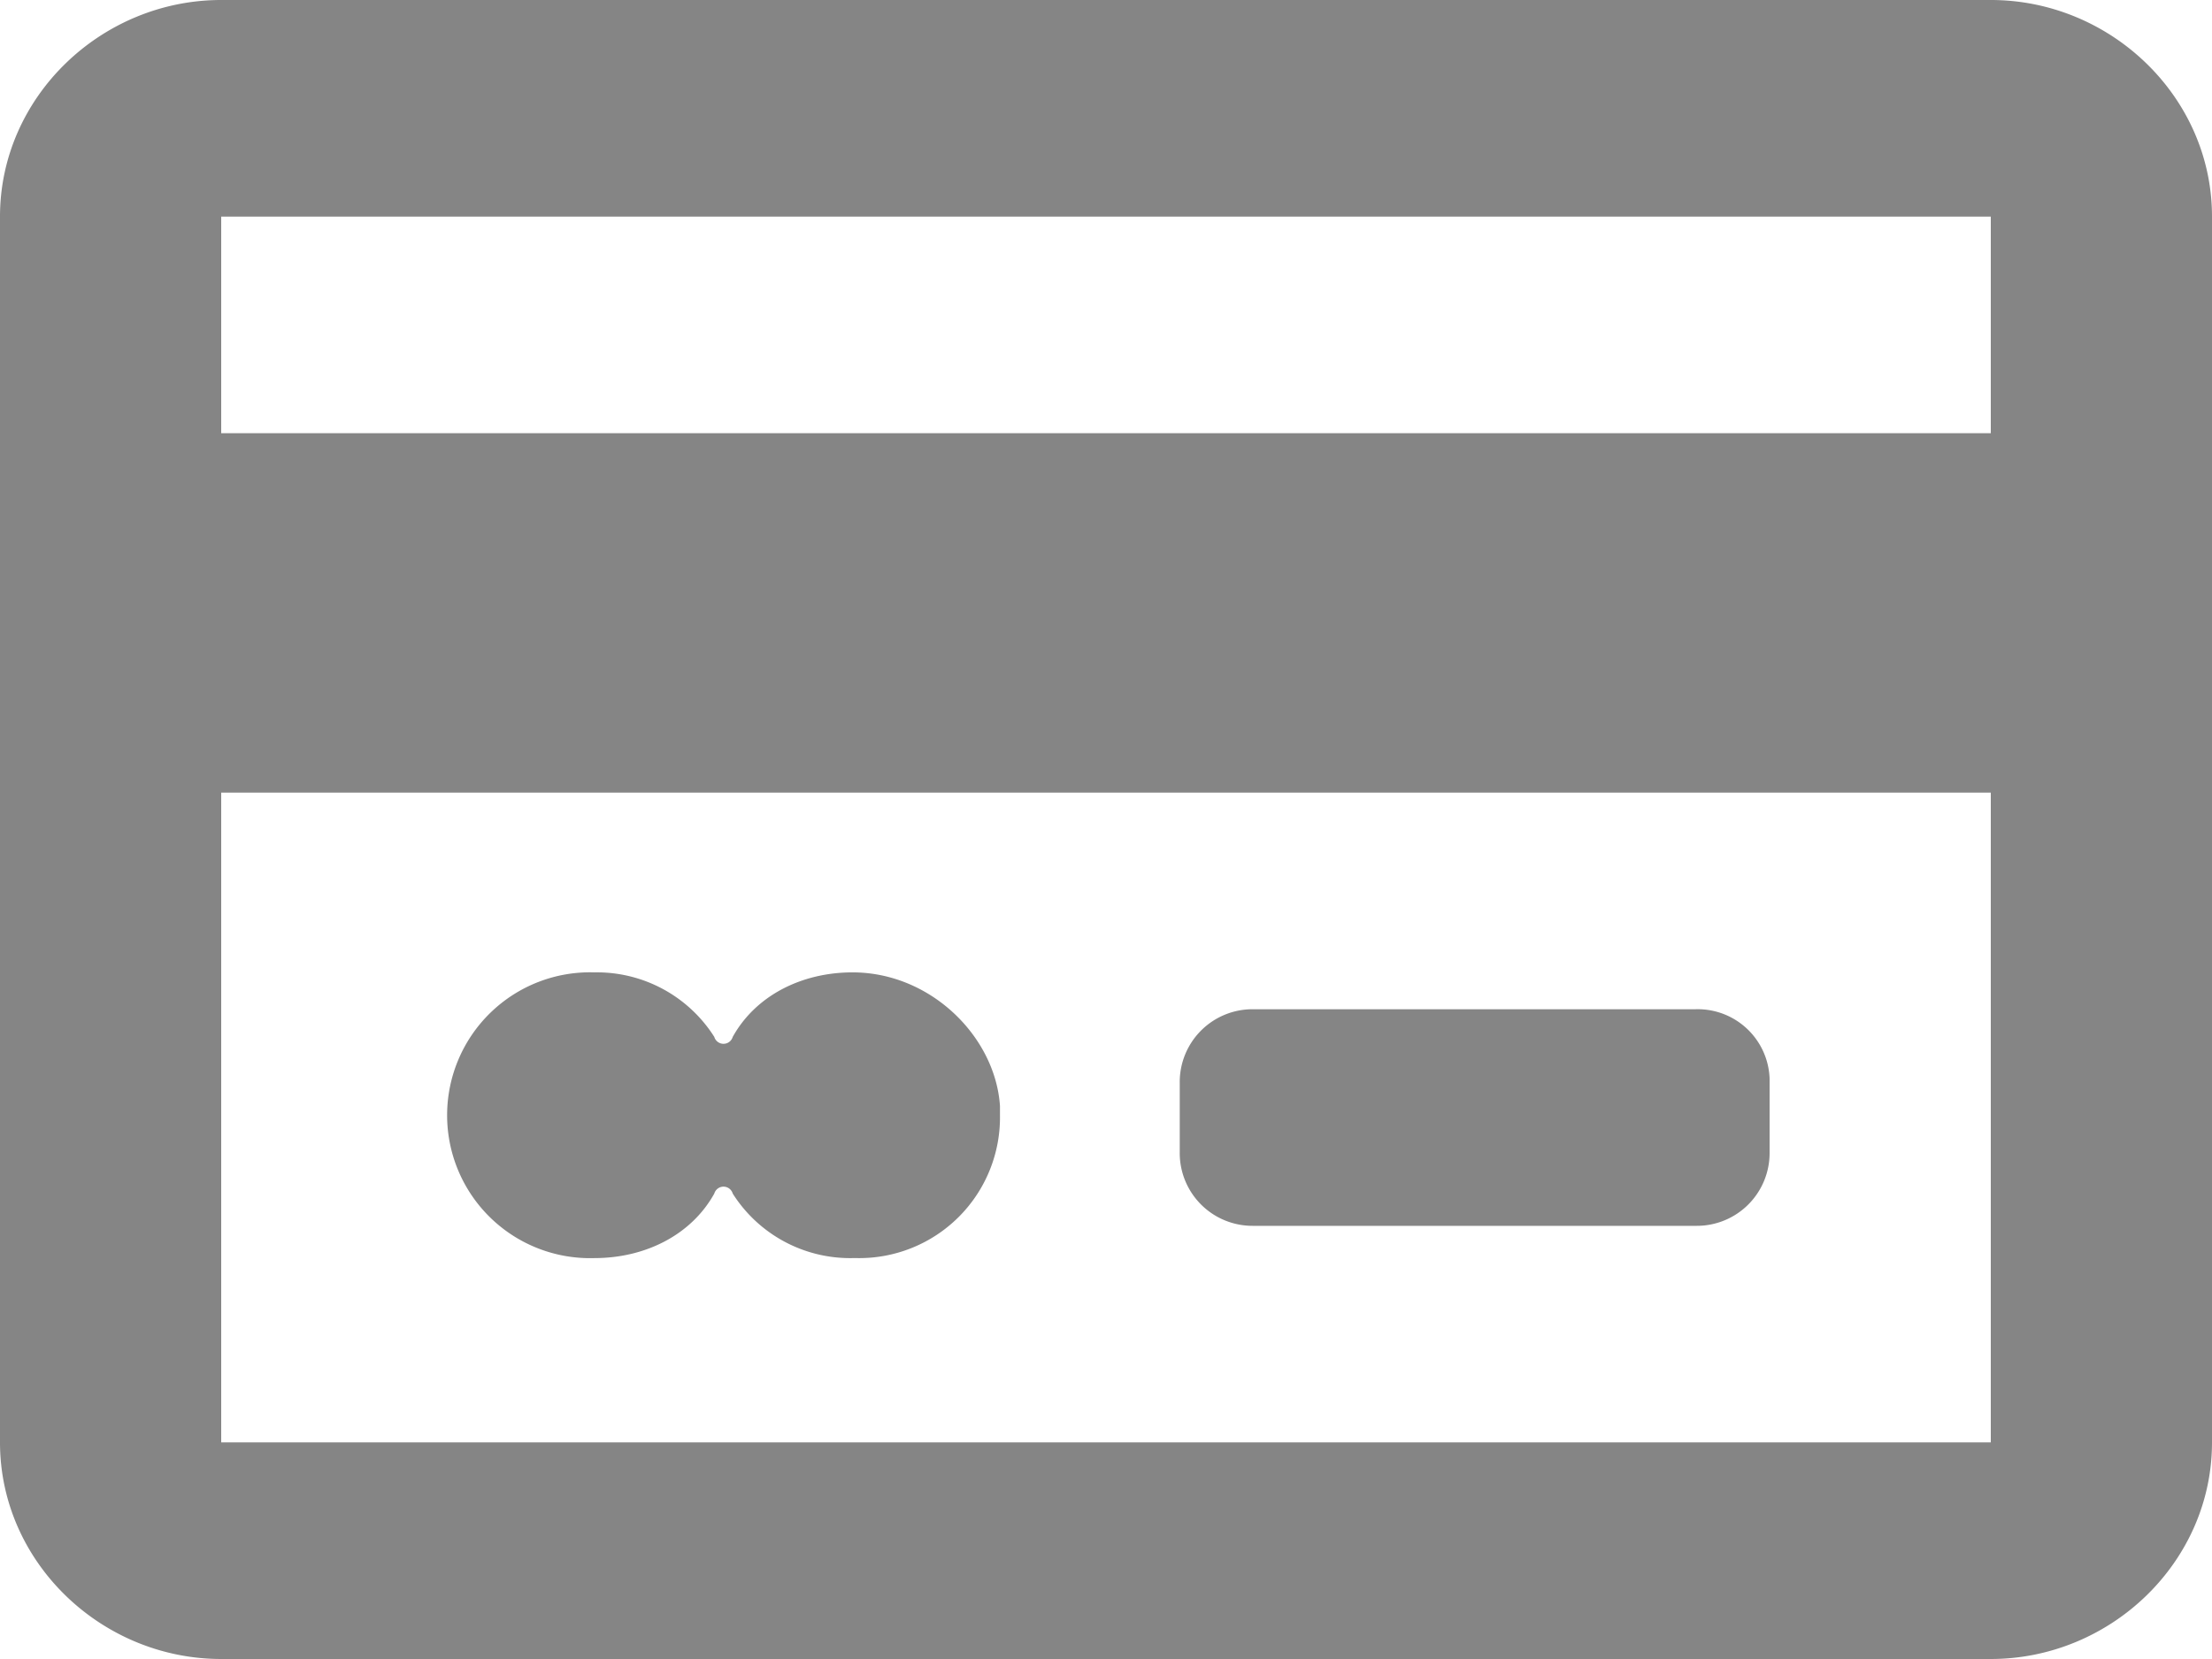 <svg xmlns="http://www.w3.org/2000/svg" width="193.362" height="145.022" viewBox="0 0 193.362 145.022">
  <defs>
    <style>
      .cls-1 {
        fill: #858585;
      }
    </style>
  </defs>
  <path id="new_custom40action" class="cls-1" d="M176.026,8H21.336C10.862,8,2,16.46,2,26.933V134.088c0,10.474,8.862,18.933,19.336,18.933h154.69c10.474,0,19.336-8.46,19.336-18.933V26.933C195.362,16.46,186.5,8,176.026,8Zm0,18.933V45.867H21.336V26.933ZM21.336,134.088v-56.8h154.69v56.8ZM76.525,93c-4.431,0-8.46,2.014-10.474,5.64a.839.839,0,0,1-1.611,0A12.151,12.151,0,0,0,53.966,93a12.494,12.494,0,1,0,0,24.976c4.431,0,8.46-2.014,10.474-5.64a.839.839,0,0,1,1.611,0,12.151,12.151,0,0,0,10.474,5.64h.4a12.3,12.3,0,0,0,12.488-12.488v-.806C89.013,98.639,83.373,93,76.525,93Zm73.719,3.223H111.572a6.363,6.363,0,0,0-6.445,6.445v6.043a6.363,6.363,0,0,0,6.445,6.445h38.672a6.363,6.363,0,0,0,6.445-6.445v-6.445A6.286,6.286,0,0,0,150.245,96.222Z" transform="translate(-2 -8)"/>
</svg>
